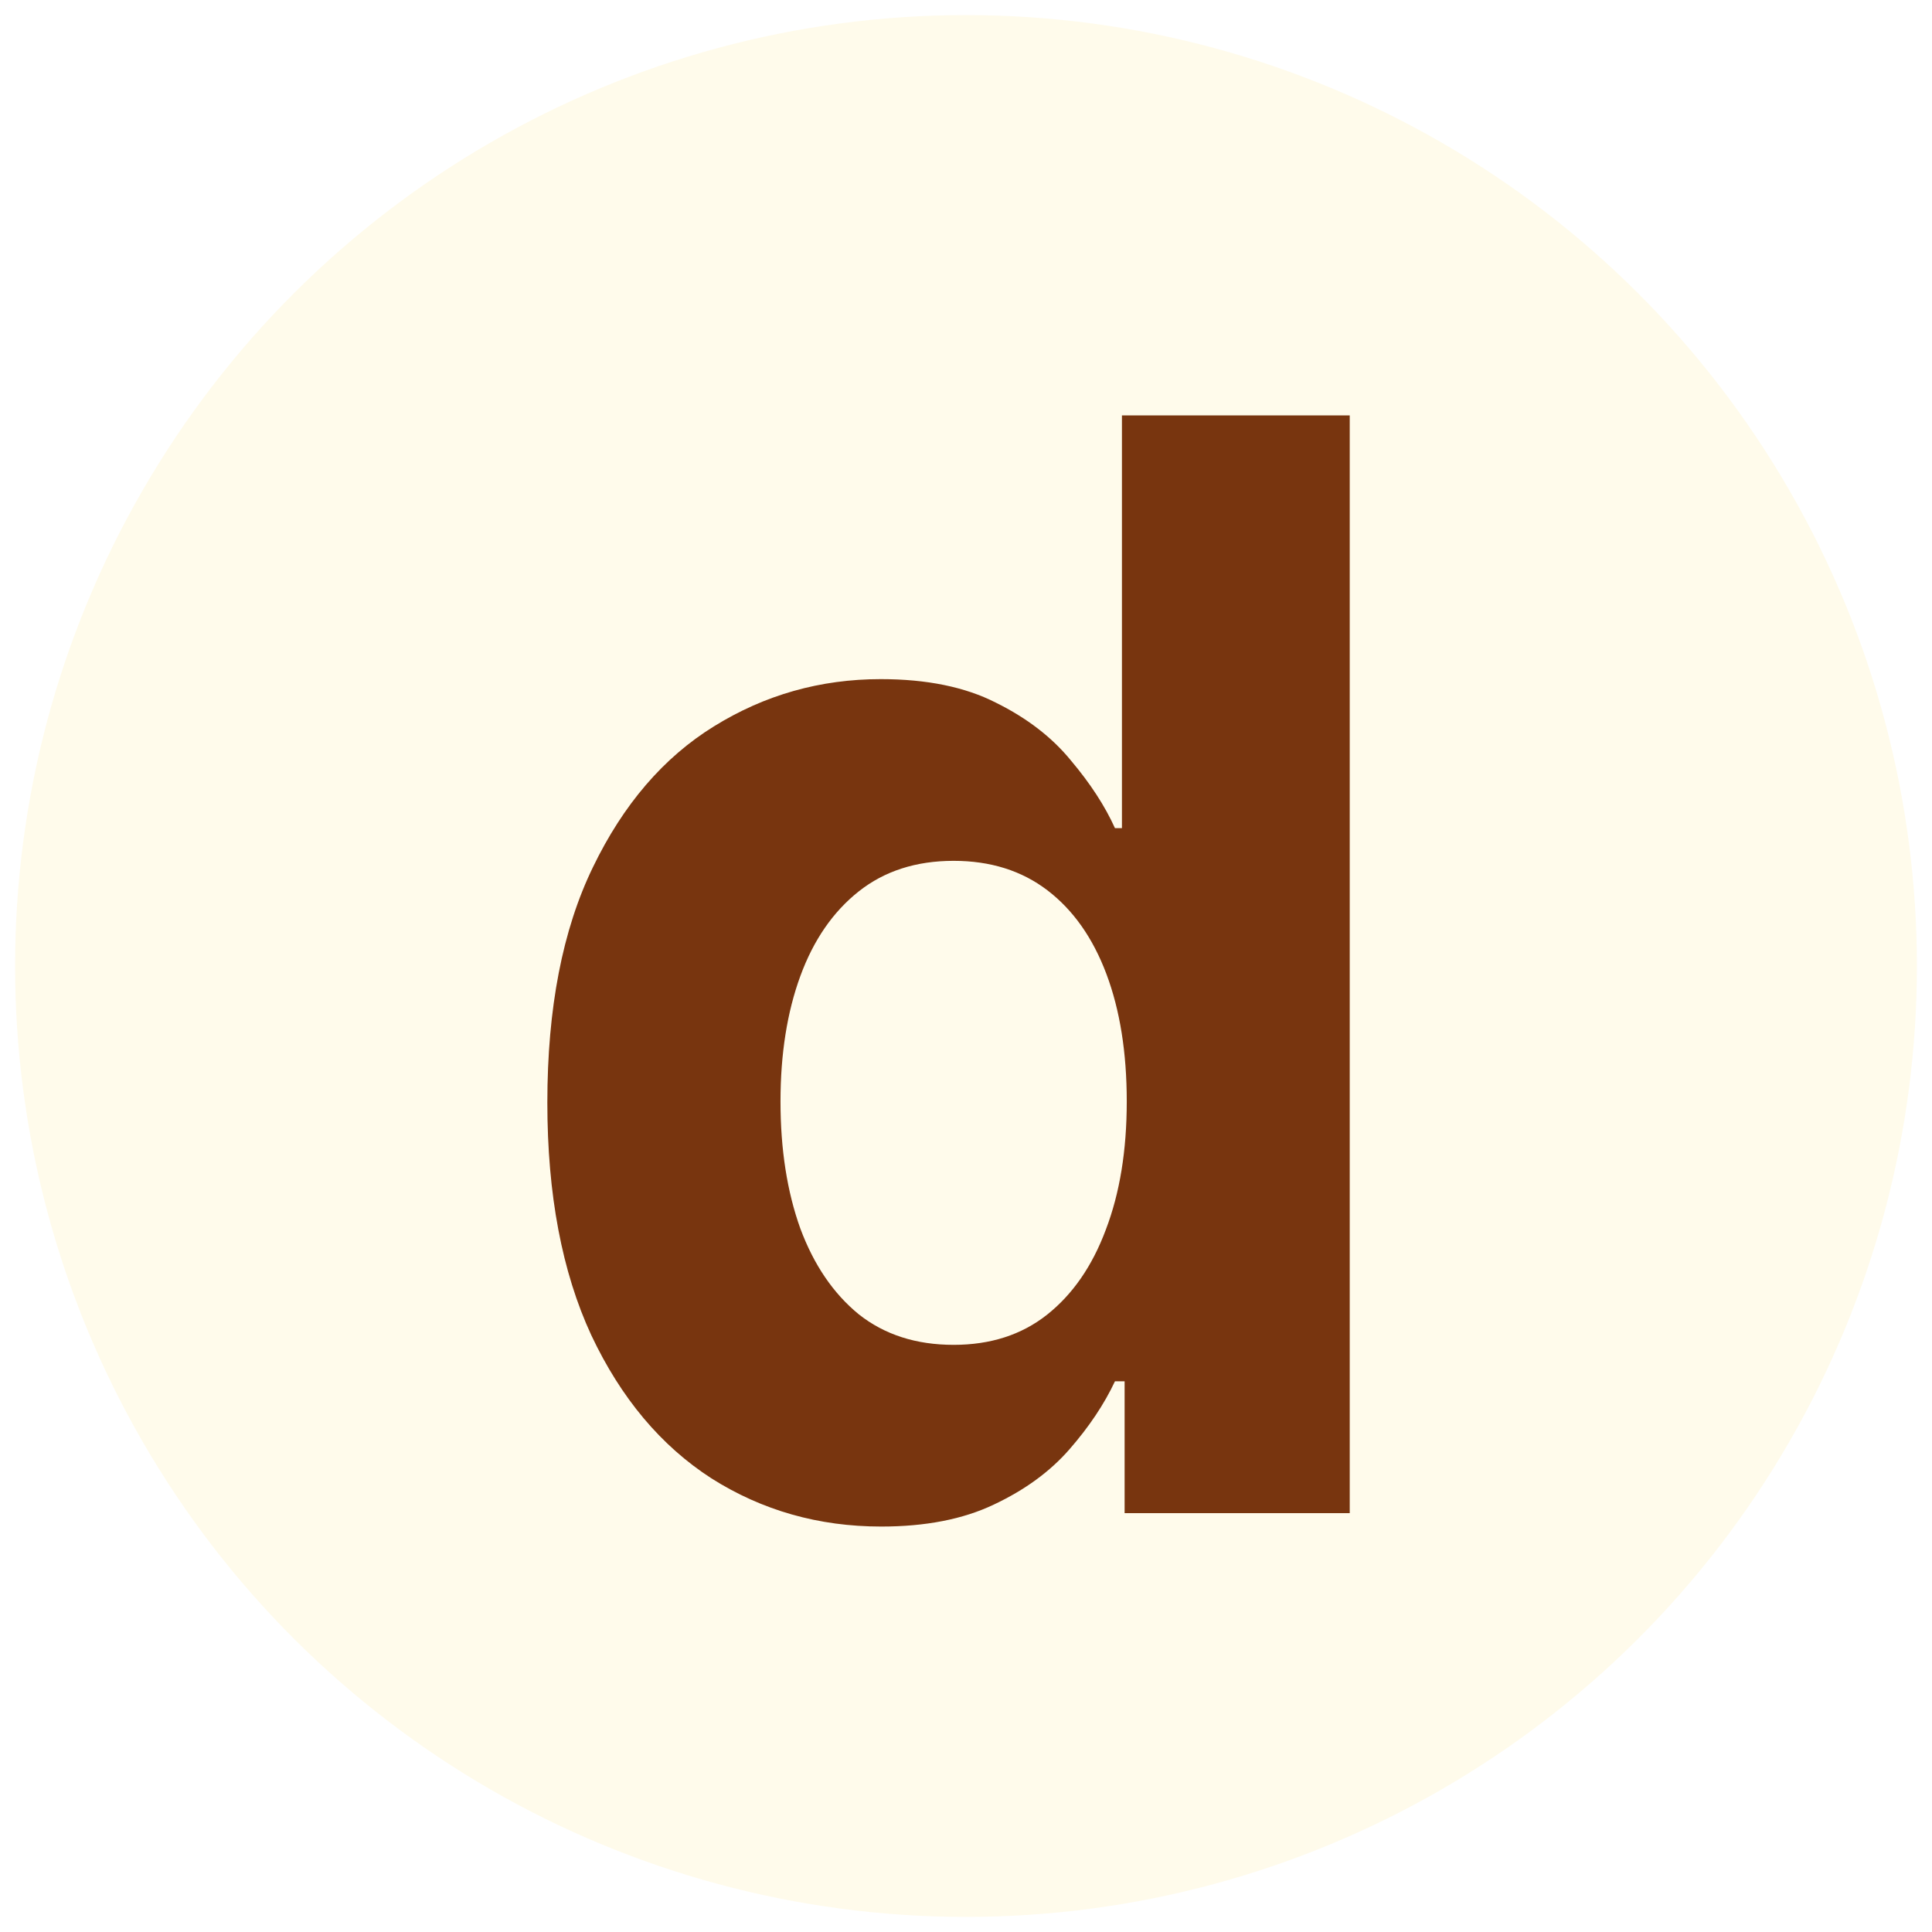 <svg width="512" height="512" viewBox="0 0 512 512" fill="none" xmlns="http://www.w3.org/2000/svg">
<g filter="url(#filter0_i_9_2)">
<ellipse cx="256" cy="256" rx="252" ry="252" transform="rotate(90 256 256)" fill="#FFFBEB"/>
</g>
<path d="M233.545 404.551C216.973 404.551 201.964 400.29 188.517 391.767C175.165 383.15 164.559 370.508 156.699 353.841C148.934 337.08 145.051 316.53 145.051 292.193C145.051 267.193 149.076 246.407 157.125 229.835C165.174 213.169 175.875 200.716 189.227 192.477C202.674 184.144 217.4 179.977 233.403 179.977C245.619 179.977 255.799 182.061 263.943 186.227C272.182 190.299 278.811 195.413 283.83 201.568C288.943 207.629 292.826 213.595 295.477 219.466H297.324V110.091H357.693V401H298.034V366.057H295.477C292.636 372.117 288.612 378.131 283.403 384.097C278.29 389.968 271.614 394.845 263.375 398.727C255.231 402.61 245.288 404.551 233.545 404.551ZM252.722 356.398C262.475 356.398 270.714 353.746 277.438 348.443C284.256 343.045 289.464 335.517 293.062 325.858C296.756 316.199 298.602 304.883 298.602 291.909C298.602 278.936 296.803 267.667 293.205 258.102C289.606 248.538 284.398 241.152 277.58 235.943C270.761 230.735 262.475 228.131 252.722 228.131C242.778 228.131 234.398 230.83 227.58 236.227C220.761 241.625 215.6 249.106 212.097 258.67C208.593 268.235 206.841 279.314 206.841 291.909C206.841 304.598 208.593 315.82 212.097 325.574C215.695 335.233 220.856 342.809 227.58 348.301C234.398 353.699 242.778 356.398 252.722 356.398Z" fill="#78350F"/>
<defs>
<filter id="filter0_i_9_2" x="4" y="4" width="504" height="504" filterUnits="userSpaceOnUse" color-interpolation-filters="sRGB">
<feFlood flood-opacity="0" result="BackgroundImageFix"/>
<feBlend mode="normal" in="SourceGraphic" in2="BackgroundImageFix" result="shape"/>
<feColorMatrix in="SourceAlpha" type="matrix" values="0 0 0 0 0 0 0 0 0 0 0 0 0 0 0 0 0 0 127 0" result="hardAlpha"/>
<feMorphology radius="8" operator="erode" in="SourceAlpha" result="effect1_innerShadow_9_2"/>
<feOffset/>
<feGaussianBlur stdDeviation="4"/>
<feComposite in2="hardAlpha" operator="arithmetic" k2="-1" k3="1"/>
<feColorMatrix type="matrix" values="0 0 0 0 0 0 0 0 0 0 0 0 0 0 0 0 0 0 0.04 0"/>
<feBlend mode="normal" in2="shape" result="effect1_innerShadow_9_2"/>
</filter>
</defs>
</svg>
